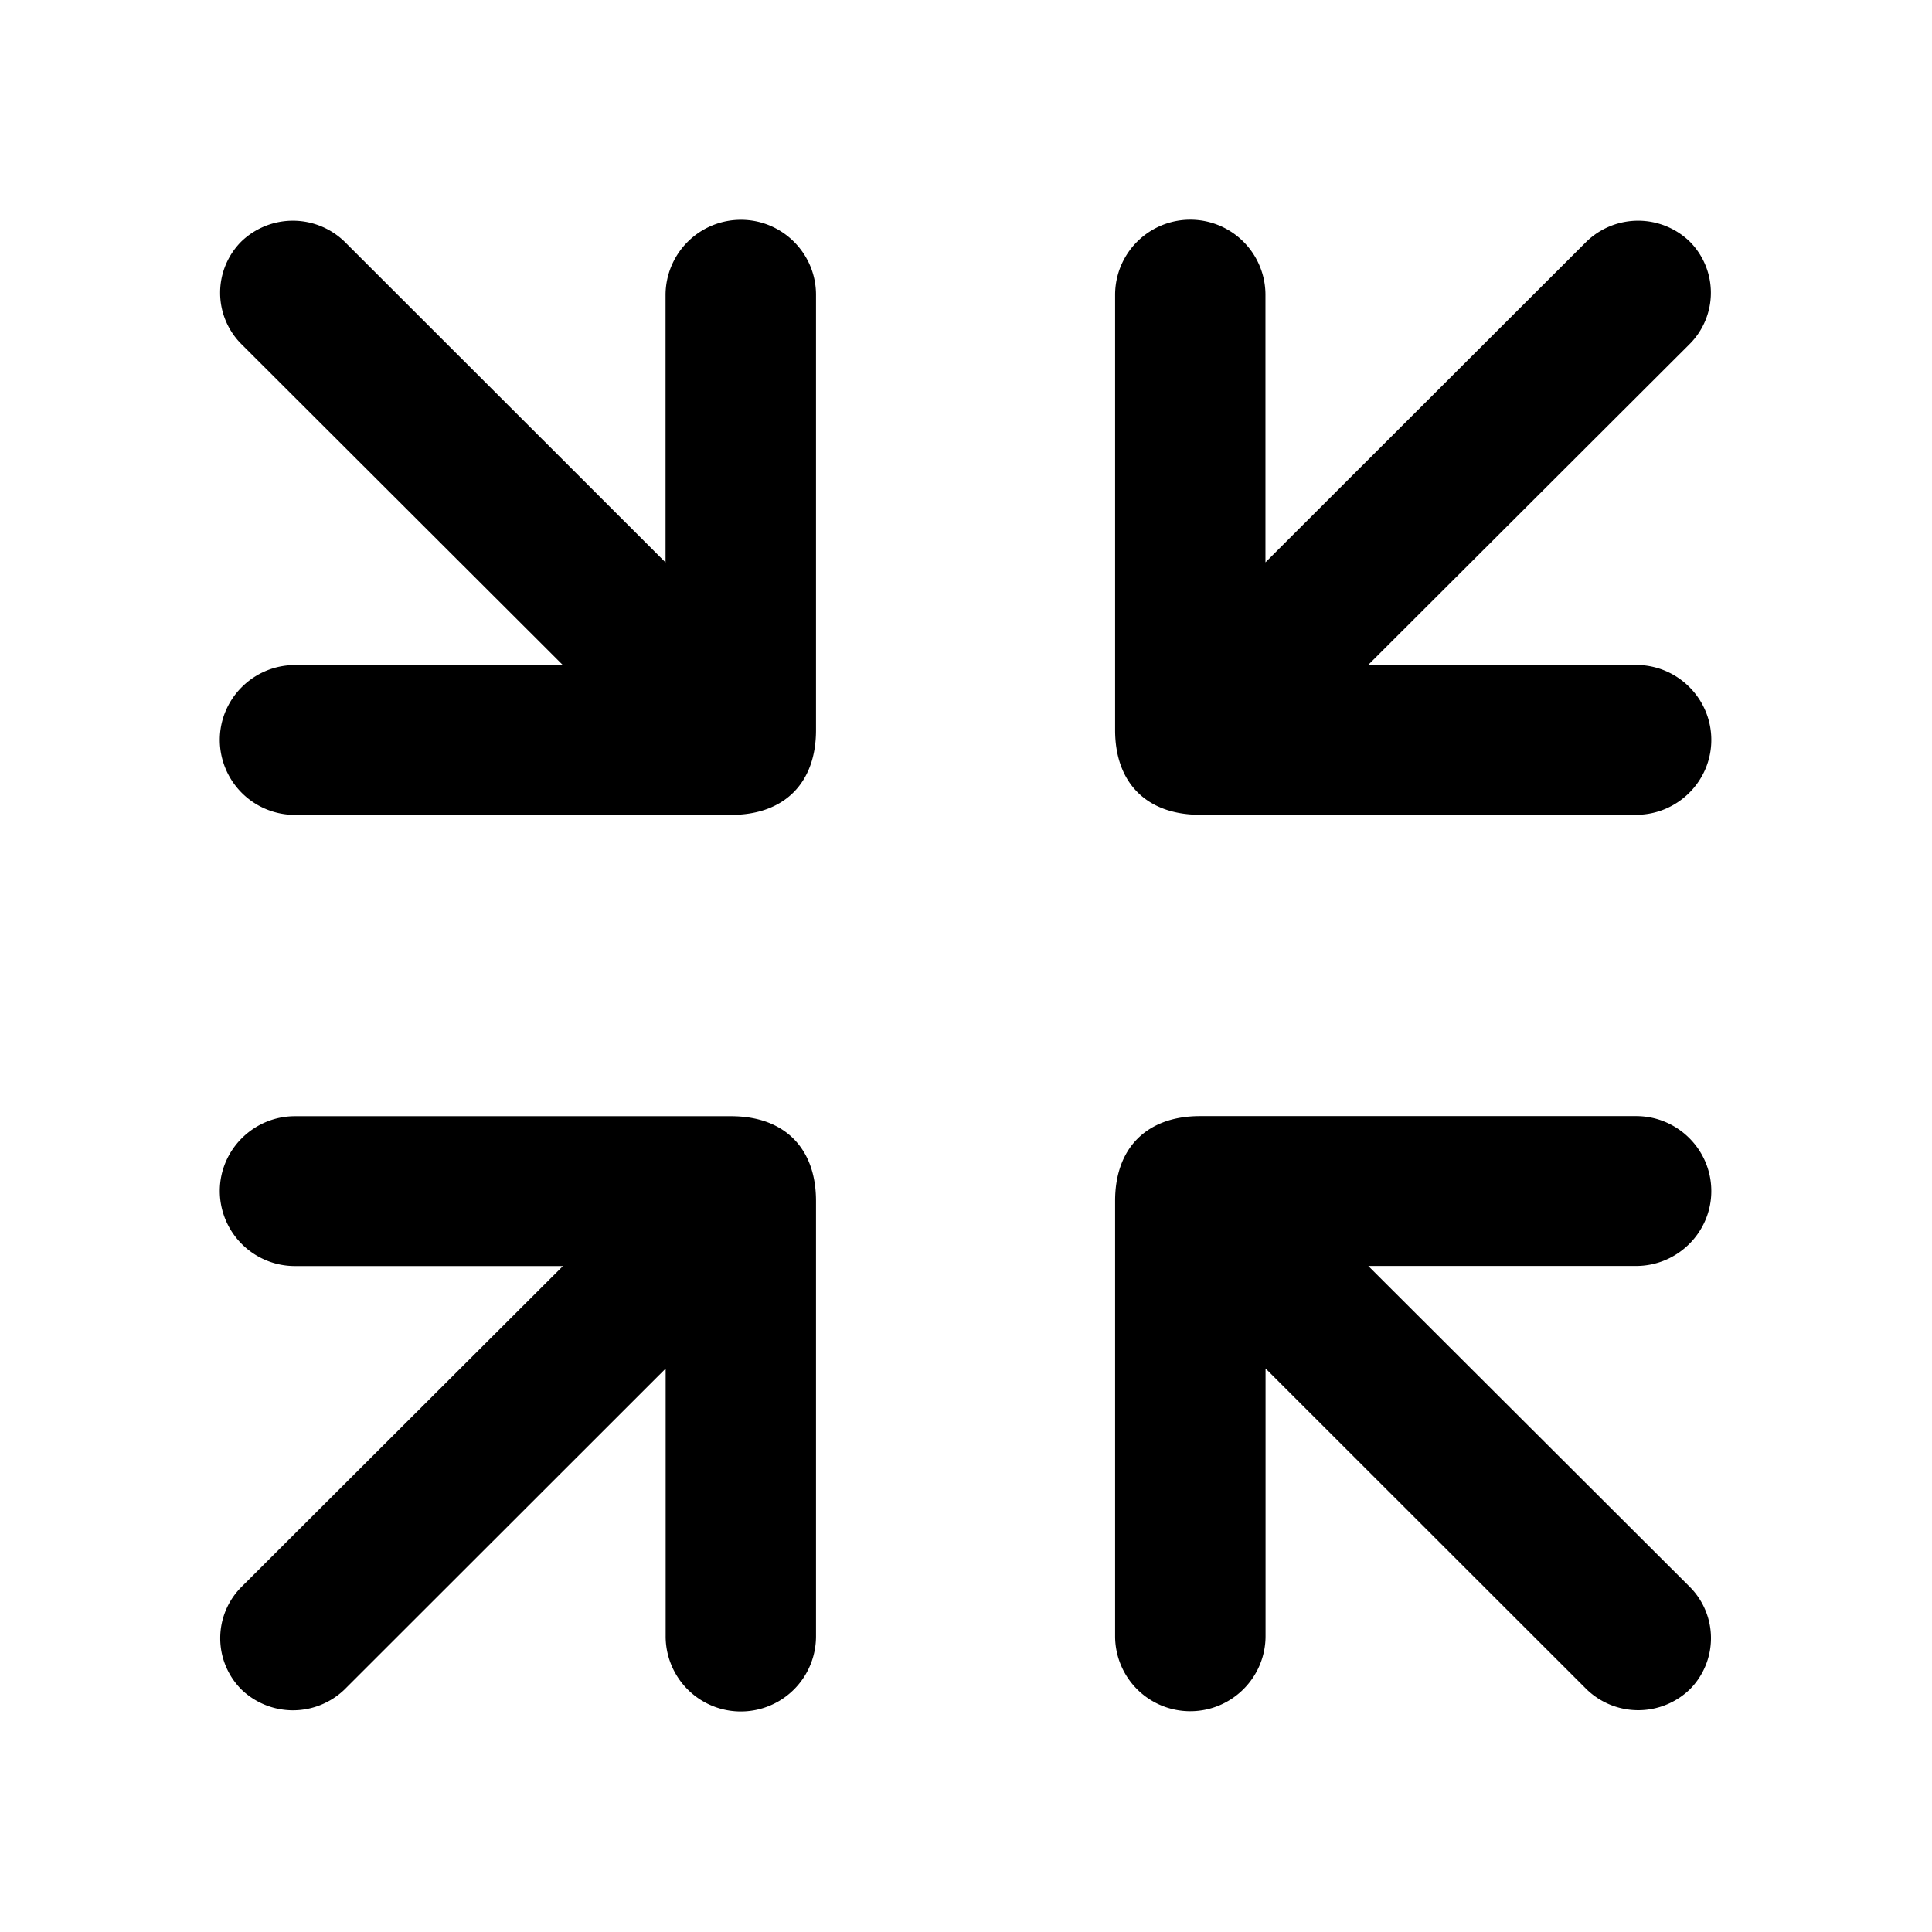 <svg t="1580719405422" class="icon" viewBox="0 0 1024 1024" version="1.1" xmlns="http://www.w3.org/2000/svg" p-id="2393" xmlns:xlink="http://www.w3.org/1999/xlink" width="200" height="200"><path d="M392.707 116.492c21.977 0 39.791 17.866 39.791 39.738v230.785c0 28.091-16.865 44.903-45.008 44.903H156.335A39.843 39.843 0 0 1 116.492 392.233c0-21.924 17.919-39.738 39.843-39.738H298.317L127.929 182.371a38.473 38.473 0 0 1 0-54.389 39.369 39.369 0 0 1 54.6 0l170.23 170.124V156.283A39.949 39.949 0 0 1 392.707 116.492z m278.007 39.791v141.77l170.23-170.072a39.369 39.369 0 0 1 54.6 0 38.473 38.473 0 0 1 0 54.389l-170.388 170.072h142.034c21.977 0 39.843 17.814 39.843 39.738 0 21.872-17.919 39.685-39.843 39.685H636.036c-28.196 0-45.008-16.812-45.008-44.903V156.283a39.791 39.791 0 0 1 79.687 0z m-317.903 710.96v-141.876l-170.23 170.124a39.369 39.369 0 0 1-54.6 0 38.473 38.473 0 0 1 0-54.389l170.388-170.072H156.335A39.843 39.843 0 0 1 116.492 631.293c0-21.872 17.919-39.685 39.843-39.685h231.154c28.196 0 45.008 16.812 45.008 44.903v230.838a39.791 39.791 0 0 1-79.687-0.158z m278.007 39.738a39.791 39.791 0 0 1-39.791-39.738V636.458c0-28.091 16.865-44.903 45.008-44.903h231.154c21.977 0 39.843 17.814 39.843 39.738 0 21.872-17.919 39.685-39.843 39.685H725.209l170.388 170.072a38.473 38.473 0 0 1 0 54.389 39.369 39.369 0 0 1-54.6 0l-170.23-170.124v141.823c0 21.977-17.919 39.843-39.896 39.843z" p-id="2394"></path></svg>
